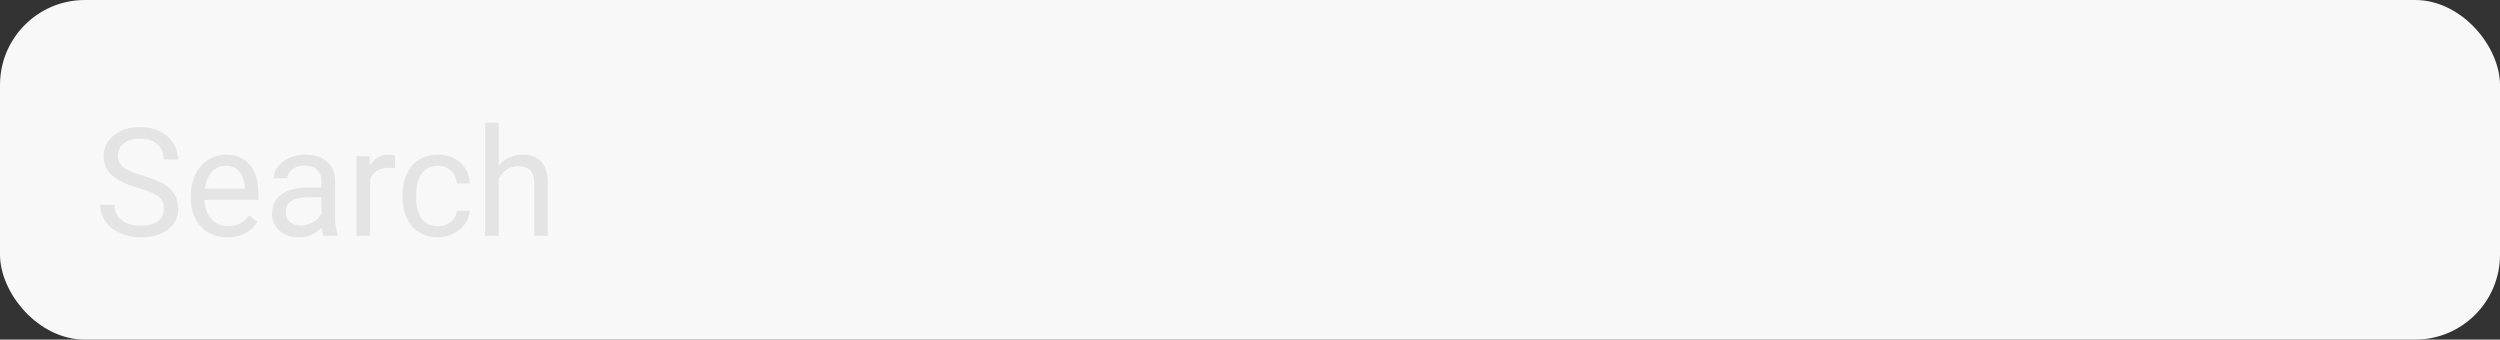 <svg width="265" height="36" viewBox="0 0 265 36" fill="none" xmlns="http://www.w3.org/2000/svg">
<rect x="0" y="0" width="265" height="36" fill="#333333" stroke="none"/>
<rect width="265" height="36" rx="9" fill="#F8F8F8"/>
<path d="M14.672 19.93C13.385 19.56 12.448 19.107 11.859 18.57C11.276 18.029 10.984 17.362 10.984 16.57C10.984 15.675 11.341 14.935 12.055 14.352C12.773 13.763 13.706 13.469 14.852 13.469C15.633 13.469 16.328 13.62 16.938 13.922C17.552 14.224 18.026 14.641 18.359 15.172C18.698 15.703 18.867 16.284 18.867 16.914H17.359C17.359 16.227 17.141 15.688 16.703 15.297C16.266 14.901 15.648 14.703 14.852 14.703C14.112 14.703 13.534 14.867 13.117 15.195C12.706 15.518 12.5 15.969 12.5 16.547C12.5 17.01 12.695 17.404 13.086 17.727C13.482 18.044 14.151 18.336 15.094 18.602C16.042 18.867 16.781 19.162 17.312 19.484C17.849 19.802 18.245 20.174 18.5 20.602C18.76 21.029 18.891 21.531 18.891 22.109C18.891 23.031 18.531 23.771 17.812 24.328C17.094 24.88 16.133 25.156 14.93 25.156C14.148 25.156 13.419 25.008 12.742 24.711C12.065 24.409 11.542 23.997 11.172 23.477C10.807 22.956 10.625 22.365 10.625 21.703H12.133C12.133 22.391 12.385 22.935 12.891 23.336C13.401 23.732 14.081 23.93 14.93 23.93C15.721 23.93 16.328 23.768 16.75 23.445C17.172 23.122 17.383 22.682 17.383 22.125C17.383 21.568 17.188 21.138 16.797 20.836C16.406 20.529 15.698 20.227 14.672 19.93ZM24.102 25.156C22.956 25.156 22.023 24.781 21.305 24.031C20.586 23.276 20.227 22.268 20.227 21.008V20.742C20.227 19.904 20.385 19.156 20.703 18.5C21.026 17.838 21.474 17.323 22.047 16.953C22.625 16.578 23.25 16.391 23.922 16.391C25.021 16.391 25.875 16.753 26.484 17.477C27.094 18.201 27.398 19.237 27.398 20.586V21.188H21.672C21.693 22.021 21.935 22.695 22.398 23.211C22.867 23.721 23.461 23.977 24.18 23.977C24.69 23.977 25.122 23.872 25.477 23.664C25.831 23.456 26.141 23.18 26.406 22.836L27.289 23.523C26.581 24.612 25.518 25.156 24.102 25.156ZM23.922 17.578C23.338 17.578 22.849 17.792 22.453 18.219C22.057 18.641 21.812 19.234 21.719 20H25.953V19.891C25.912 19.156 25.713 18.588 25.359 18.188C25.005 17.781 24.526 17.578 23.922 17.578ZM34.297 25C34.214 24.833 34.146 24.537 34.094 24.109C33.422 24.807 32.62 25.156 31.688 25.156C30.854 25.156 30.169 24.922 29.633 24.453C29.102 23.979 28.836 23.38 28.836 22.656C28.836 21.776 29.169 21.094 29.836 20.609C30.508 20.12 31.451 19.875 32.664 19.875H34.07V19.211C34.07 18.706 33.919 18.305 33.617 18.008C33.315 17.706 32.87 17.555 32.281 17.555C31.766 17.555 31.333 17.685 30.984 17.945C30.635 18.206 30.461 18.521 30.461 18.891H29.008C29.008 18.469 29.156 18.062 29.453 17.672C29.755 17.276 30.162 16.963 30.672 16.734C31.188 16.505 31.753 16.391 32.367 16.391C33.341 16.391 34.104 16.635 34.656 17.125C35.208 17.609 35.495 18.279 35.516 19.133V23.023C35.516 23.799 35.615 24.417 35.812 24.875V25H34.297ZM31.898 23.898C32.352 23.898 32.781 23.781 33.188 23.547C33.594 23.312 33.888 23.008 34.07 22.633V20.898H32.938C31.167 20.898 30.281 21.417 30.281 22.453C30.281 22.906 30.432 23.26 30.734 23.516C31.037 23.771 31.424 23.898 31.898 23.898ZM41.867 17.844C41.648 17.807 41.411 17.789 41.156 17.789C40.208 17.789 39.565 18.193 39.227 19V25H37.781V16.547H39.188L39.211 17.523C39.685 16.768 40.357 16.391 41.227 16.391C41.508 16.391 41.721 16.427 41.867 16.5V17.844ZM46.438 23.977C46.953 23.977 47.404 23.82 47.789 23.508C48.175 23.195 48.388 22.805 48.43 22.336H49.797C49.771 22.82 49.604 23.281 49.297 23.719C48.99 24.156 48.578 24.505 48.062 24.766C47.552 25.026 47.01 25.156 46.438 25.156C45.286 25.156 44.37 24.773 43.688 24.008C43.01 23.237 42.672 22.185 42.672 20.852V20.609C42.672 19.787 42.823 19.055 43.125 18.414C43.427 17.773 43.859 17.276 44.422 16.922C44.99 16.568 45.659 16.391 46.43 16.391C47.378 16.391 48.164 16.674 48.789 17.242C49.419 17.81 49.755 18.547 49.797 19.453H48.43C48.388 18.906 48.18 18.458 47.805 18.109C47.435 17.755 46.977 17.578 46.43 17.578C45.695 17.578 45.125 17.844 44.719 18.375C44.318 18.901 44.117 19.664 44.117 20.664V20.938C44.117 21.912 44.318 22.662 44.719 23.188C45.12 23.713 45.693 23.977 46.438 23.977ZM52.867 17.57C53.508 16.784 54.341 16.391 55.367 16.391C57.154 16.391 58.055 17.398 58.07 19.414V25H56.625V19.406C56.62 18.797 56.479 18.346 56.203 18.055C55.932 17.763 55.508 17.617 54.93 17.617C54.461 17.617 54.05 17.742 53.695 17.992C53.341 18.242 53.065 18.57 52.867 18.977V25H51.422V13H52.867V17.57Z" fill="#E4E4E4"/>
</svg>
